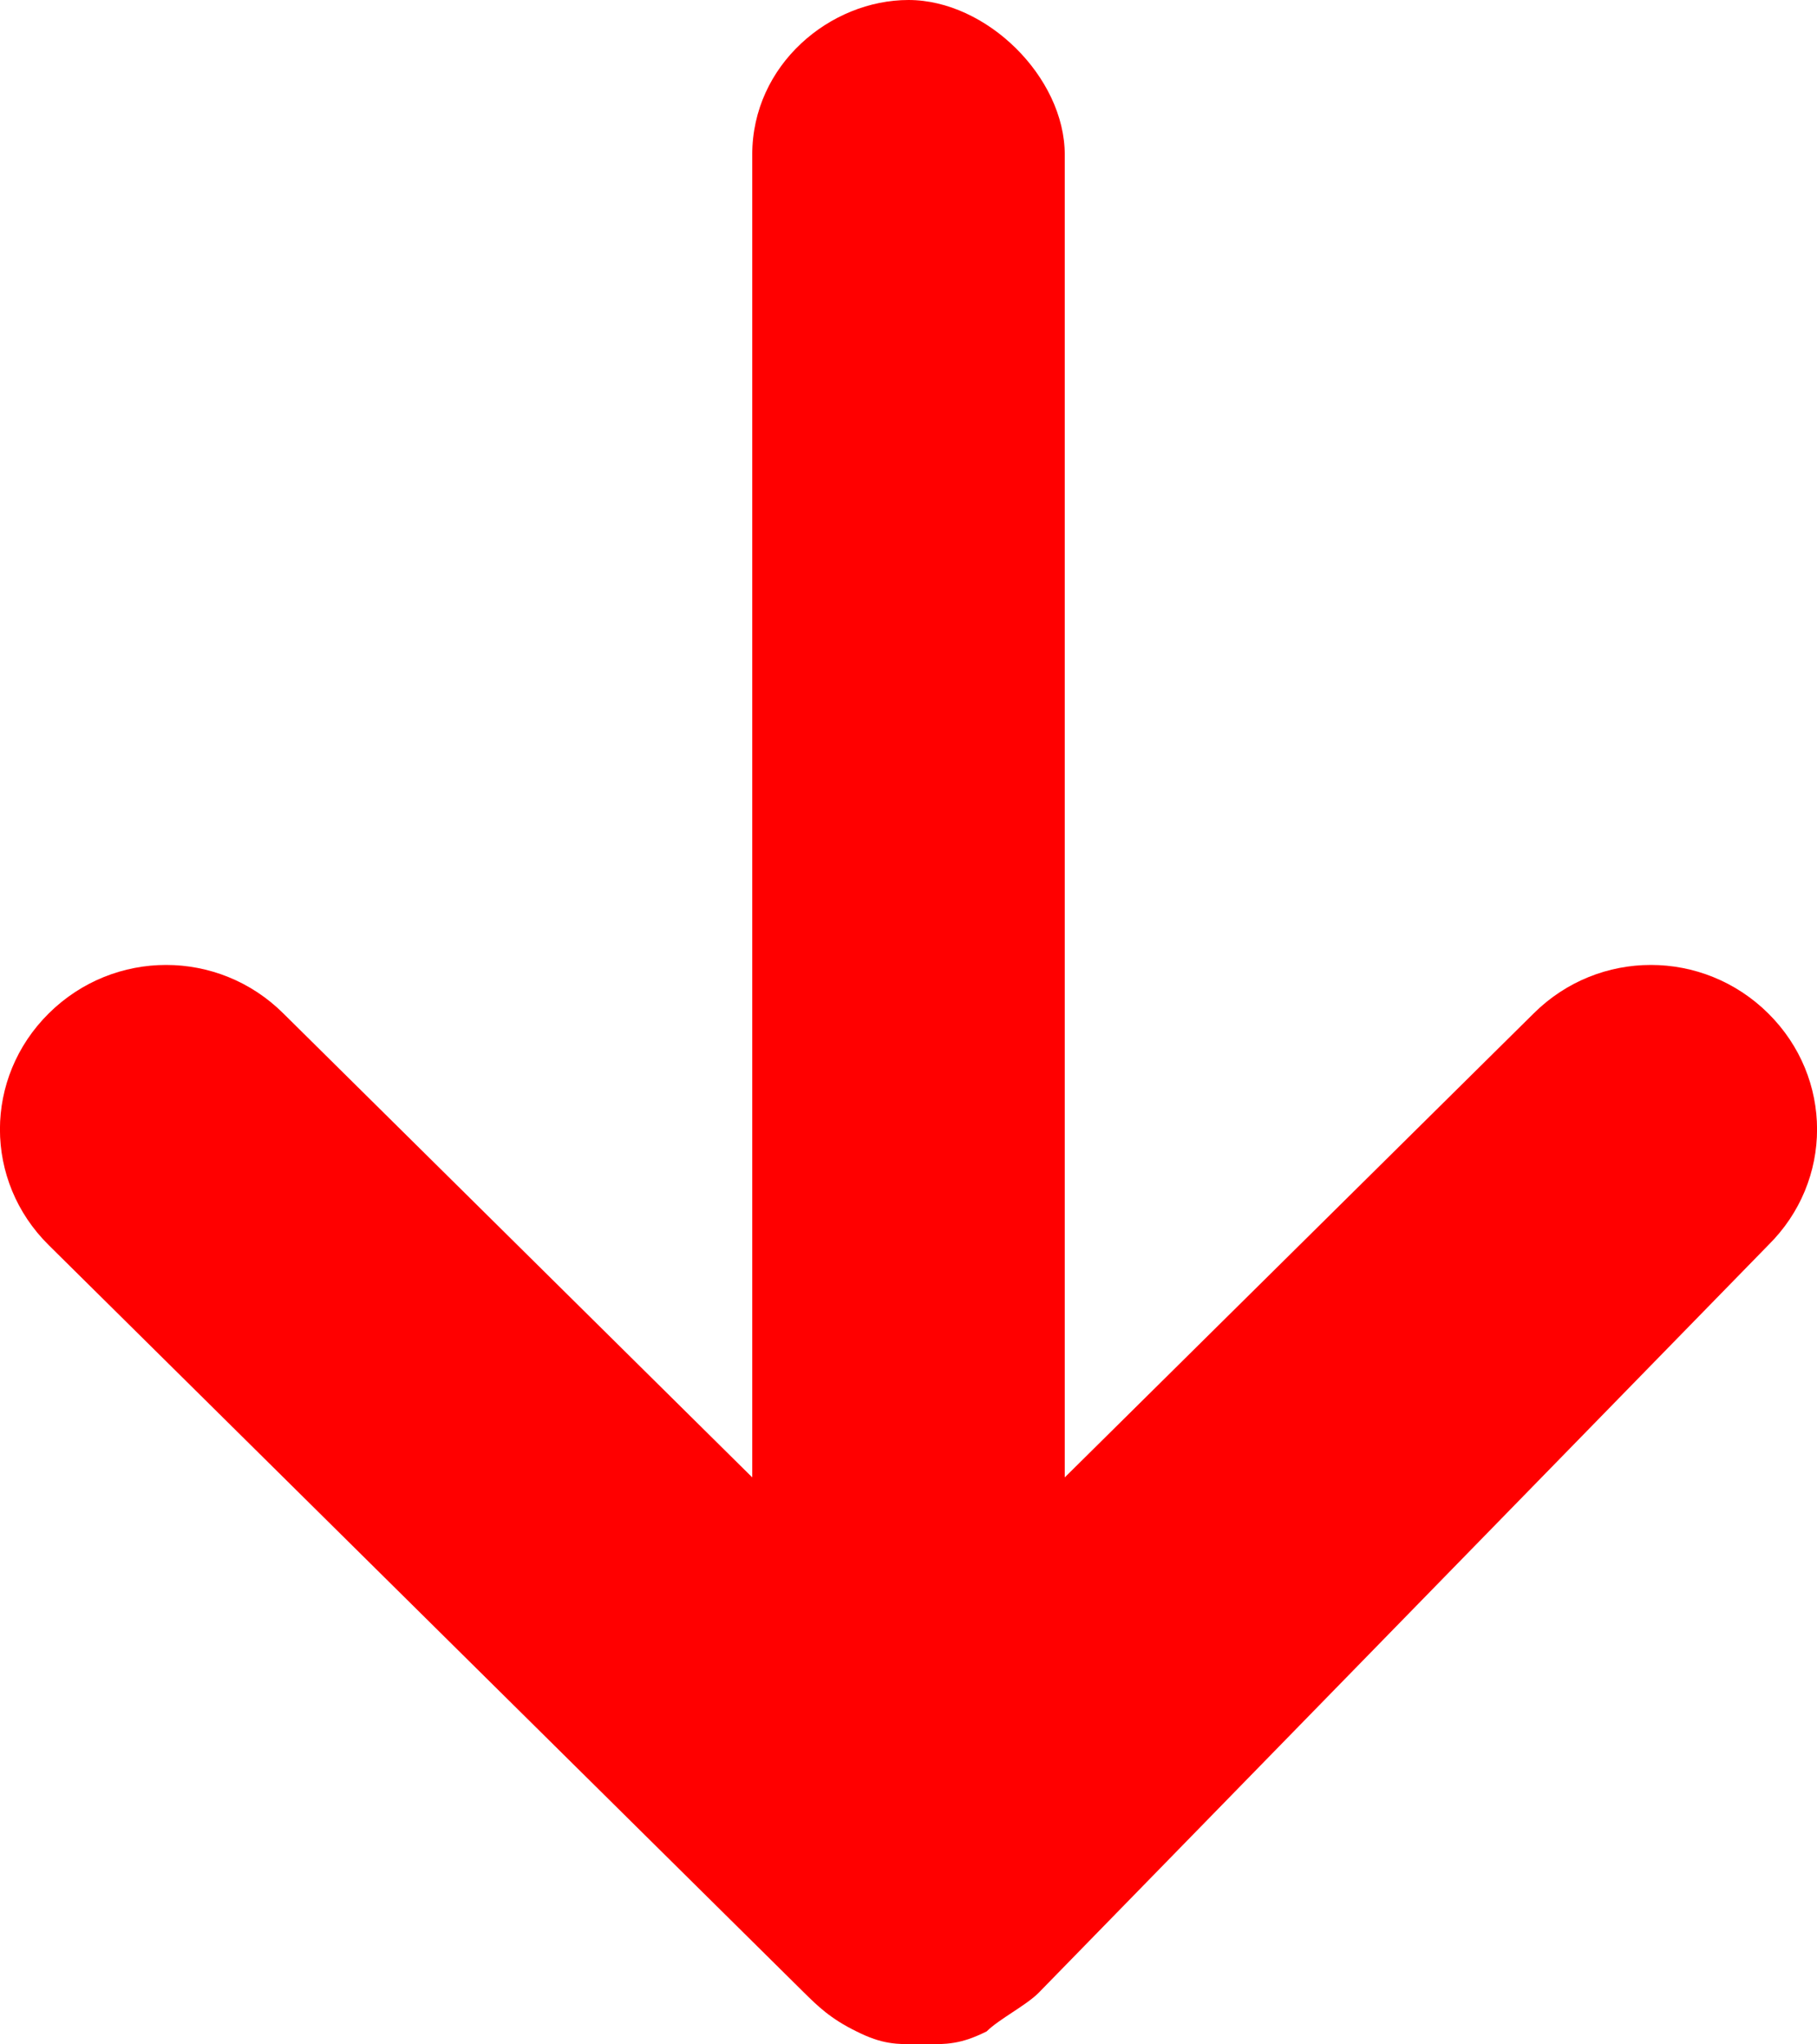 <svg width="8" height="9" viewBox="0 0 8 9" fill="none" xmlns="http://www.w3.org/2000/svg">
<path d="M4.573 8.773C4.516 8.83 4.401 8.887 4.344 8.943C4.229 9 4.172 9 4.057 9C3.943 9 3.885 9 3.771 8.943C3.656 8.887 3.599 8.83 3.541 8.773L0.215 5.482C-0.072 5.199 -0.072 4.745 0.215 4.461C0.502 4.177 0.961 4.177 1.247 4.461L3.312 6.504V0.681C3.312 0.284 3.656 0 4 0C4.344 0 4.688 0.34 4.688 0.681V6.504L6.753 4.461C7.039 4.177 7.498 4.177 7.785 4.461C8.072 4.745 8.072 5.199 7.785 5.482L4.573 8.773Z" fill="#FF0000"/>
</svg>
